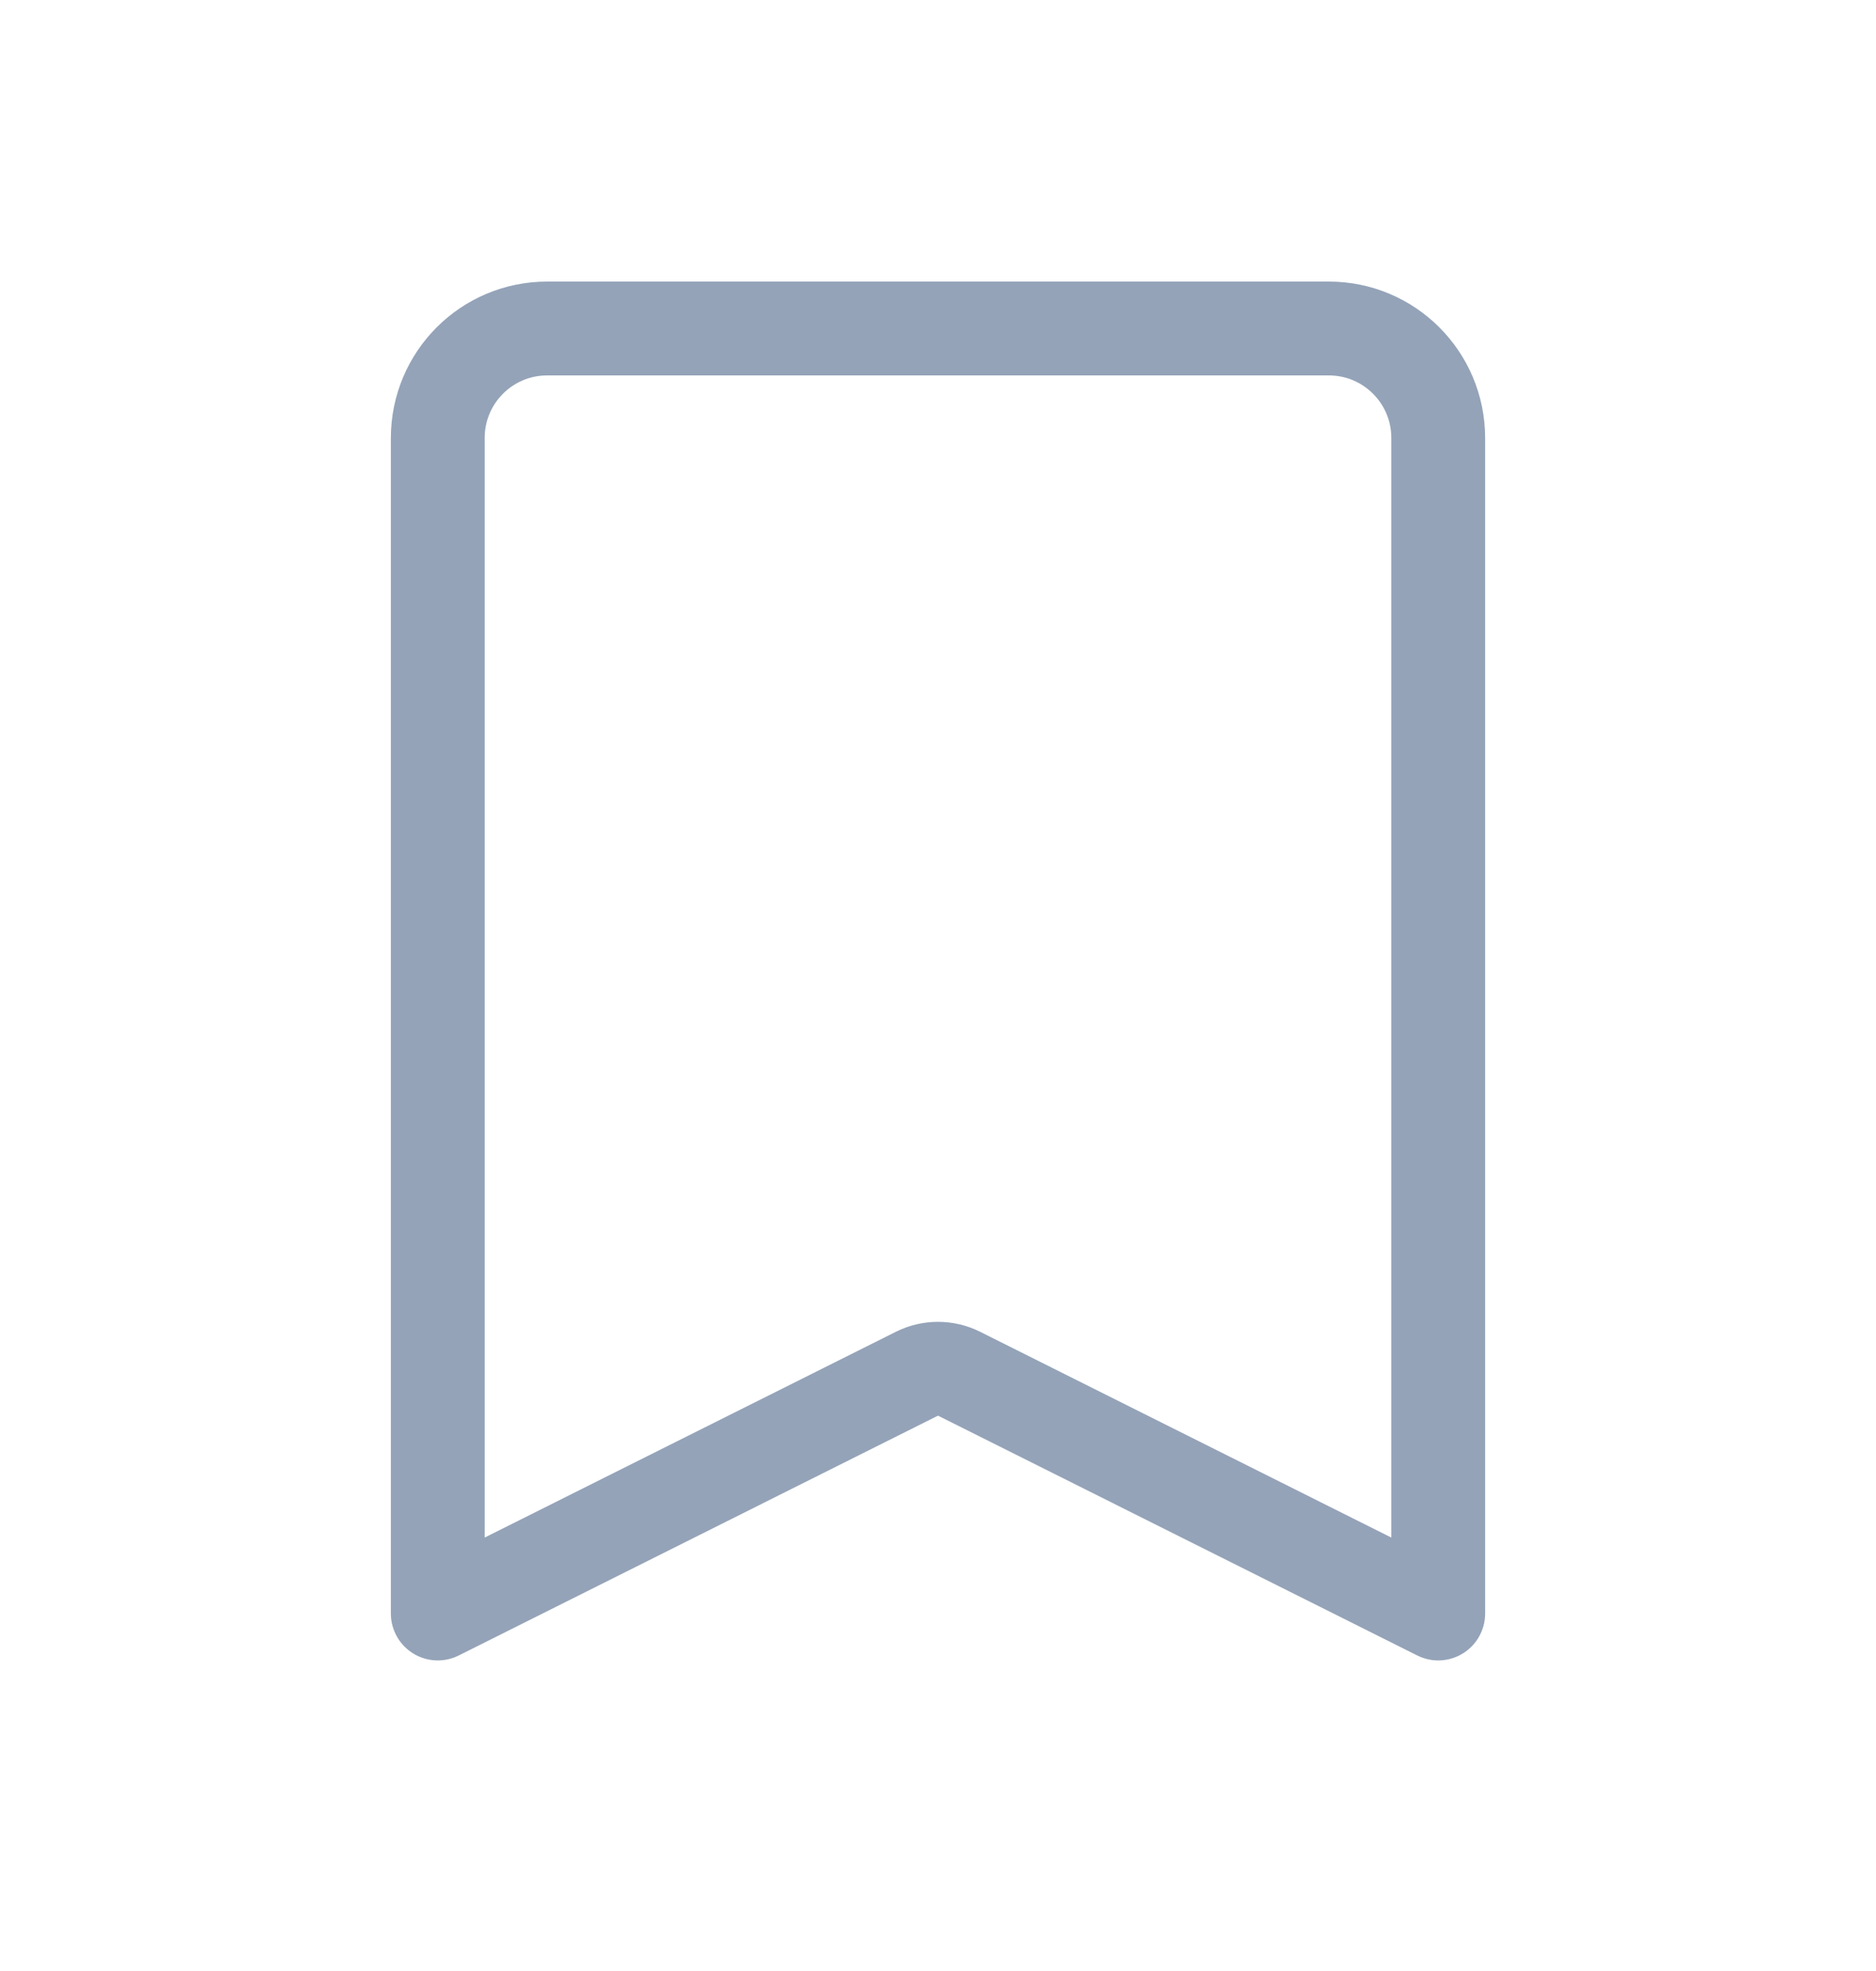 <svg width="20" height="21" viewBox="0 0 20 21" fill="none" xmlns="http://www.w3.org/2000/svg">
<g id="Icon/Outline/bookmark">
<path id="Icon" d="M9.776 14.636L4.667 17.191V4.667C4.667 4.022 5.189 3.5 5.833 3.5H14.167C14.811 3.5 15.333 4.022 15.333 4.667V17.191L10.224 14.636C10.083 14.566 9.917 14.566 9.776 14.636Z" stroke="#94A3B8" stroke-linecap="round" stroke-linejoin="round"/>
</g>
</svg>
